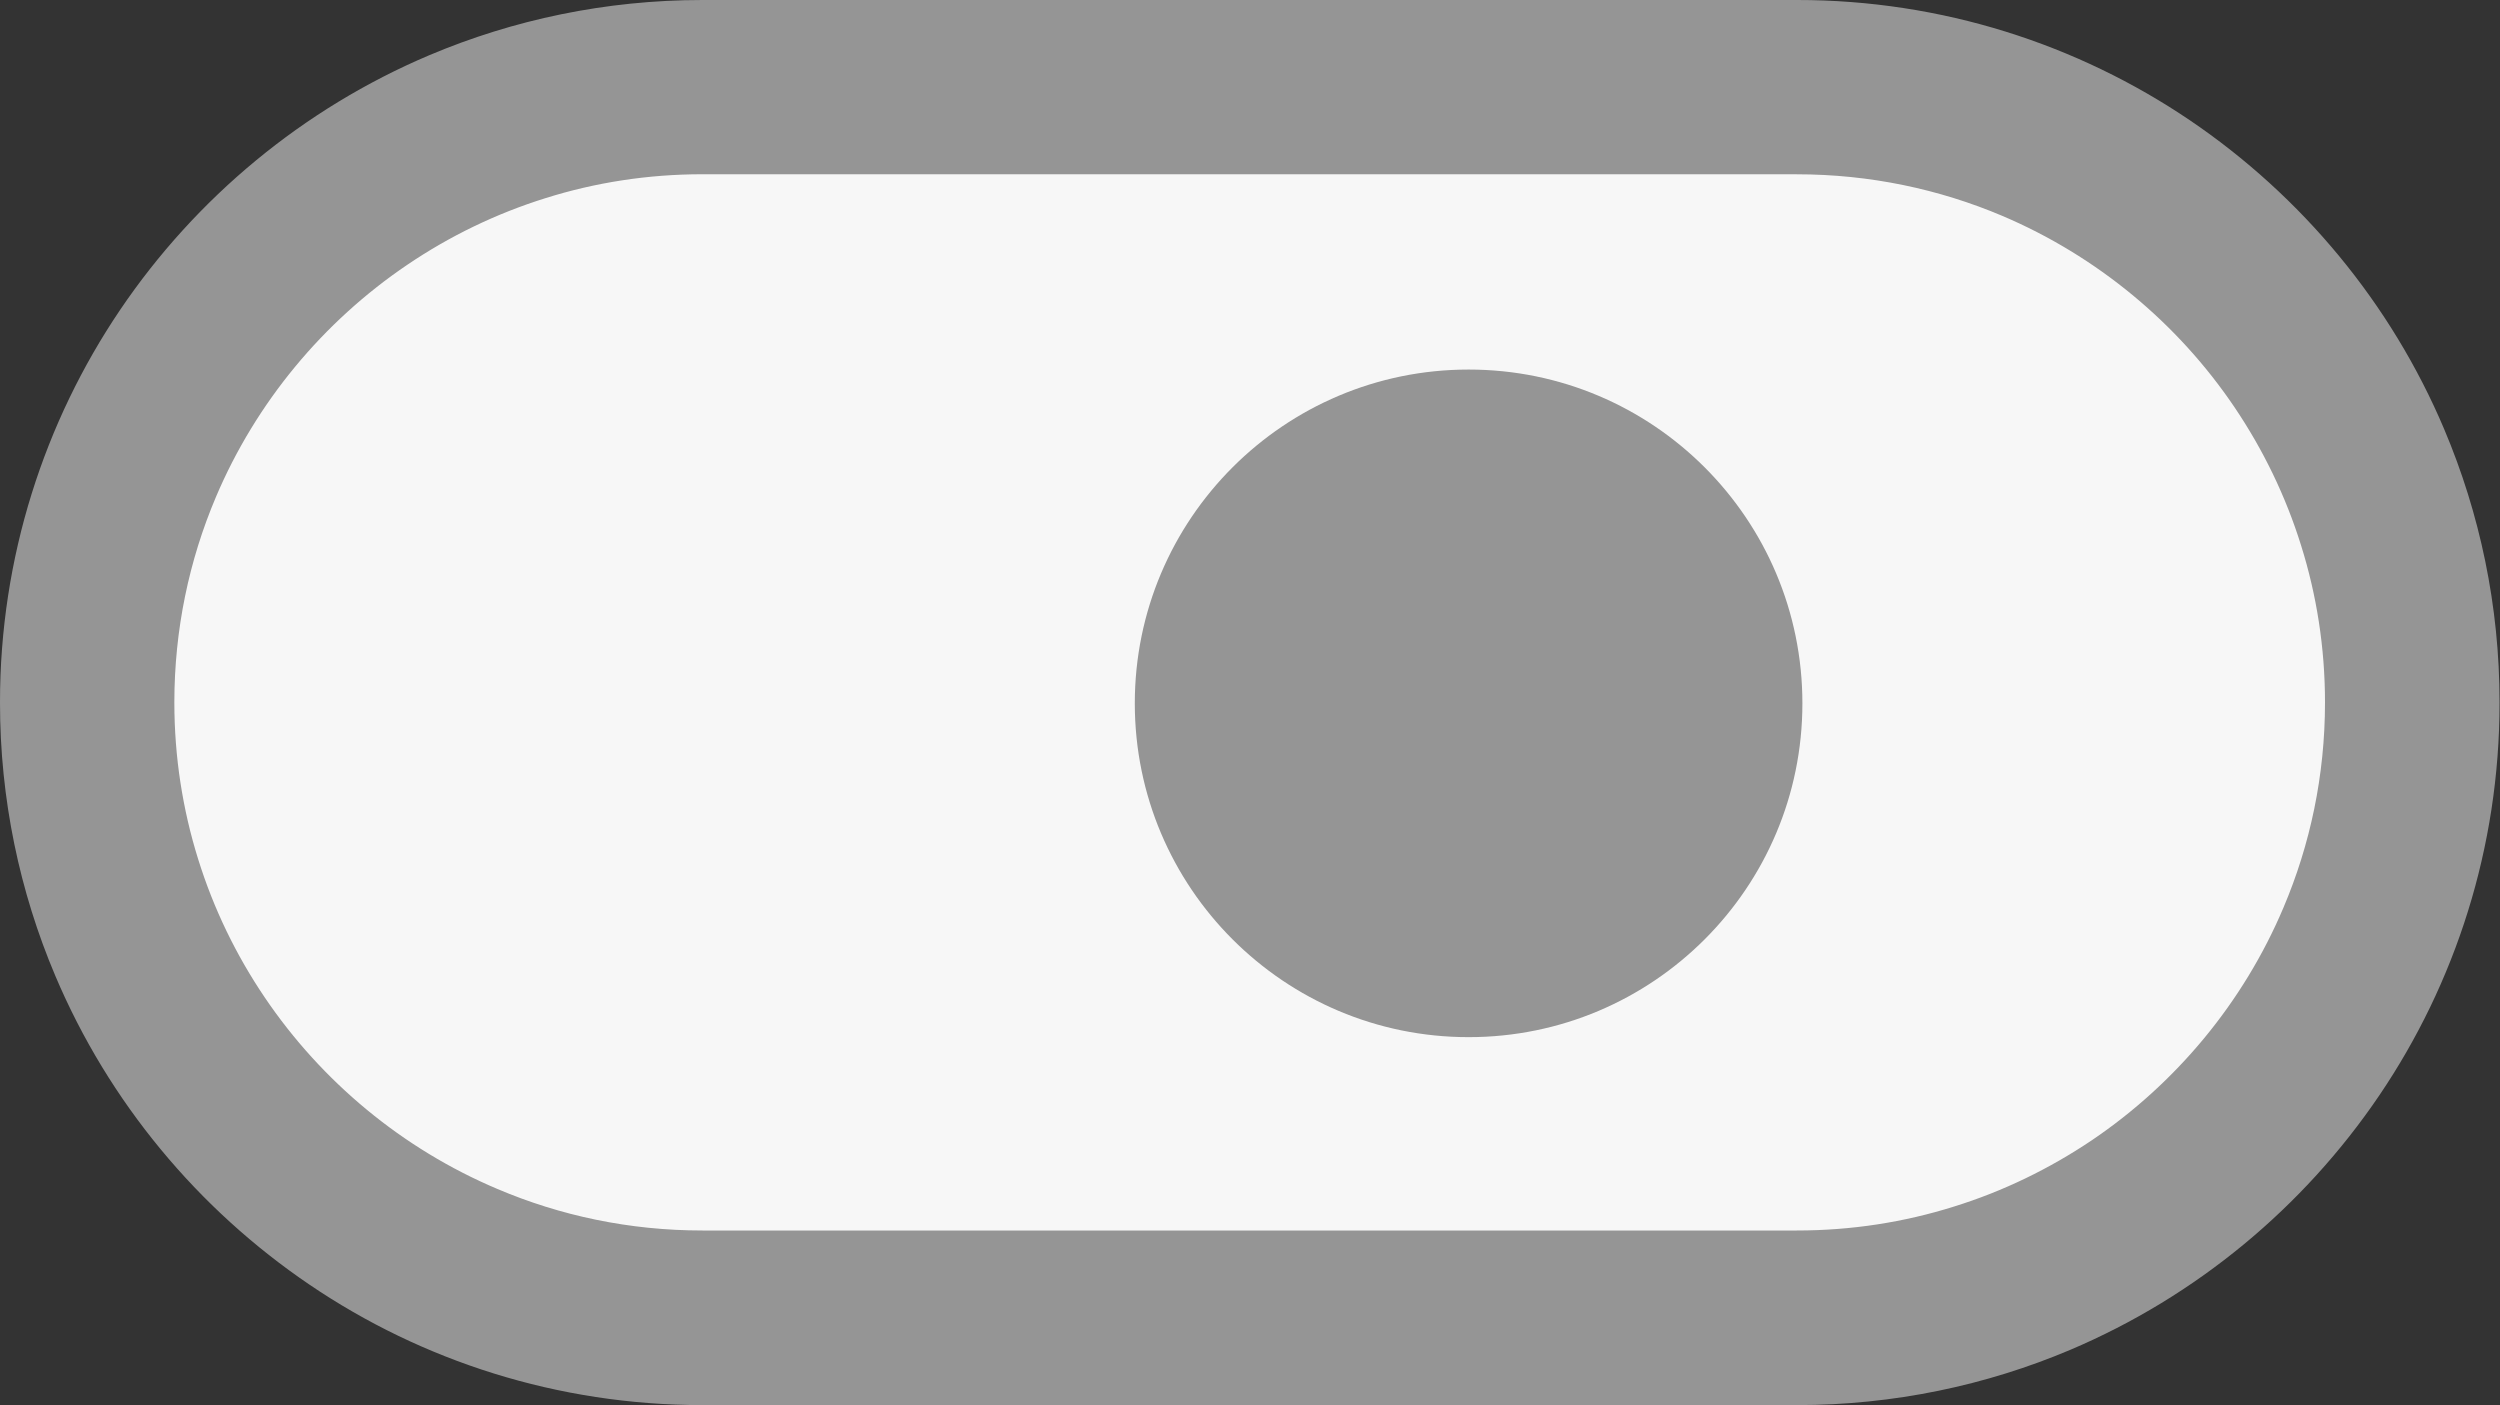 <?xml version="1.0" encoding="utf-8"?>
<!-- Generator: Adobe Illustrator 14.0.0, SVG Export Plug-In . SVG Version: 6.00 Build 43363)  -->
<!DOCTYPE svg PUBLIC "-//W3C//DTD SVG 1.1//EN" "http://www.w3.org/Graphics/SVG/1.1/DTD/svg11.dtd">
<svg version="1.1"
	 id="Vrstva_1" inkscape:version="1.0.1 (3bc2e813f5, 2020-09-07)" sodipodi:docname="switch_off_2.svg" xmlns:inkscape="http://www.inkscape.org/namespaces/inkscape" xmlns:sodipodi="http://sodipodi.sourceforge.net/DTD/sodipodi-0.dtd" xmlns:dc="http://purl.org/dc/elements/1.1/" xmlns:cc="http://creativecommons.org/ns#" xmlns:rdf="http://www.w3.org/1999/02/22-rdf-syntax-ns#" xmlns:svg="http://www.w3.org/2000/svg"
	 xmlns="http://www.w3.org/2000/svg" xmlns:xlink="http://www.w3.org/1999/xlink" x="0px" y="0px" width="50px" height="28.102px"
	 viewBox="0 0 50 28.102" enable-background="new 0 0 50 28.102" xml:space="preserve">
<rect x="0" y="0" width="50" height="28.102" fill="#333333" stroke="none"/>
<sodipodi:namedview  id="namedview1458" inkscape:window-maximized="1" inkscape:window-x="-9" inkscape:window-y="-9" inkscape:current-layer="Vrstva_1" inkscape:pageshadow="2" inkscape:pageopacity="0" inkscape:window-width="1920" inkscape:window-height="1001" borderopacity="1" bordercolor="#666666" pagecolor="#ffffff" showgrid="false" gridtolerance="10" guidetolerance="10" objecttolerance="10" inkscape:cx="13.031807" inkscape:zoom="10.442293" inkscape:cy="30.345899">
	</sodipodi:namedview>
<path id="path1451" fill="#F7F7F7" d="M35.938,1.744H14.05c-6.785,0-12.306,5.521-12.306,12.306c0,6.786,5.521,12.308,12.306,12.308
	h21.89c6.785,0,12.308-5.521,12.308-12.308C48.245,7.265,42.725,1.744,35.938,1.744z"/>
<path id="path1453" fill="#959595" d="M35.938,1.744V0H14.05c-1.933,0-3.785,0.394-5.466,1.105c-2.522,1.069-4.664,2.851-6.18,5.09
	C0.888,8.438-0.001,11.149,0,14.05c-0.001,1.933,0.394,3.786,1.106,5.466c1.069,2.523,2.85,4.664,5.091,6.182
	c2.24,1.518,4.951,2.404,7.853,2.404h21.89c1.935,0,3.785-0.395,5.465-1.105c2.522-1.07,4.666-2.852,6.183-5.092
	s2.404-4.951,2.403-7.854c0.001-1.933-0.395-3.784-1.106-5.465c-1.067-2.523-2.85-4.665-5.091-6.183
	C41.552,0.887,38.84-0.001,35.938,0V1.744v1.742c1.459,0,2.845,0.297,4.105,0.83c1.893,0.804,3.512,2.146,4.65,3.833
	c0.57,0.845,1.021,1.772,1.33,2.764c0.31,0.988,0.477,2.042,0.477,3.136c0,1.46-0.296,2.844-0.831,4.104
	c-0.801,1.895-2.146,3.512-3.832,4.652c-0.845,0.568-1.772,1.021-2.763,1.328c-0.99,0.311-2.042,0.477-3.137,0.477H14.05
	c-1.46,0-2.843-0.295-4.105-0.832c-1.894-0.801-3.512-2.145-4.652-3.832c-0.571-0.844-1.021-1.771-1.33-2.763
	c-0.309-0.989-0.476-2.042-0.476-3.137c0.001-1.459,0.296-2.842,0.831-4.105c0.801-1.89,2.145-3.508,3.832-4.648
	c0.844-0.571,1.773-1.022,2.763-1.331c0.99-0.311,2.042-0.477,3.136-0.477h21.889V1.744z"/>
<circle id="circle1455" fill="#959595" cx="29.372" cy="14.067" r="6.676"/>
</svg>
